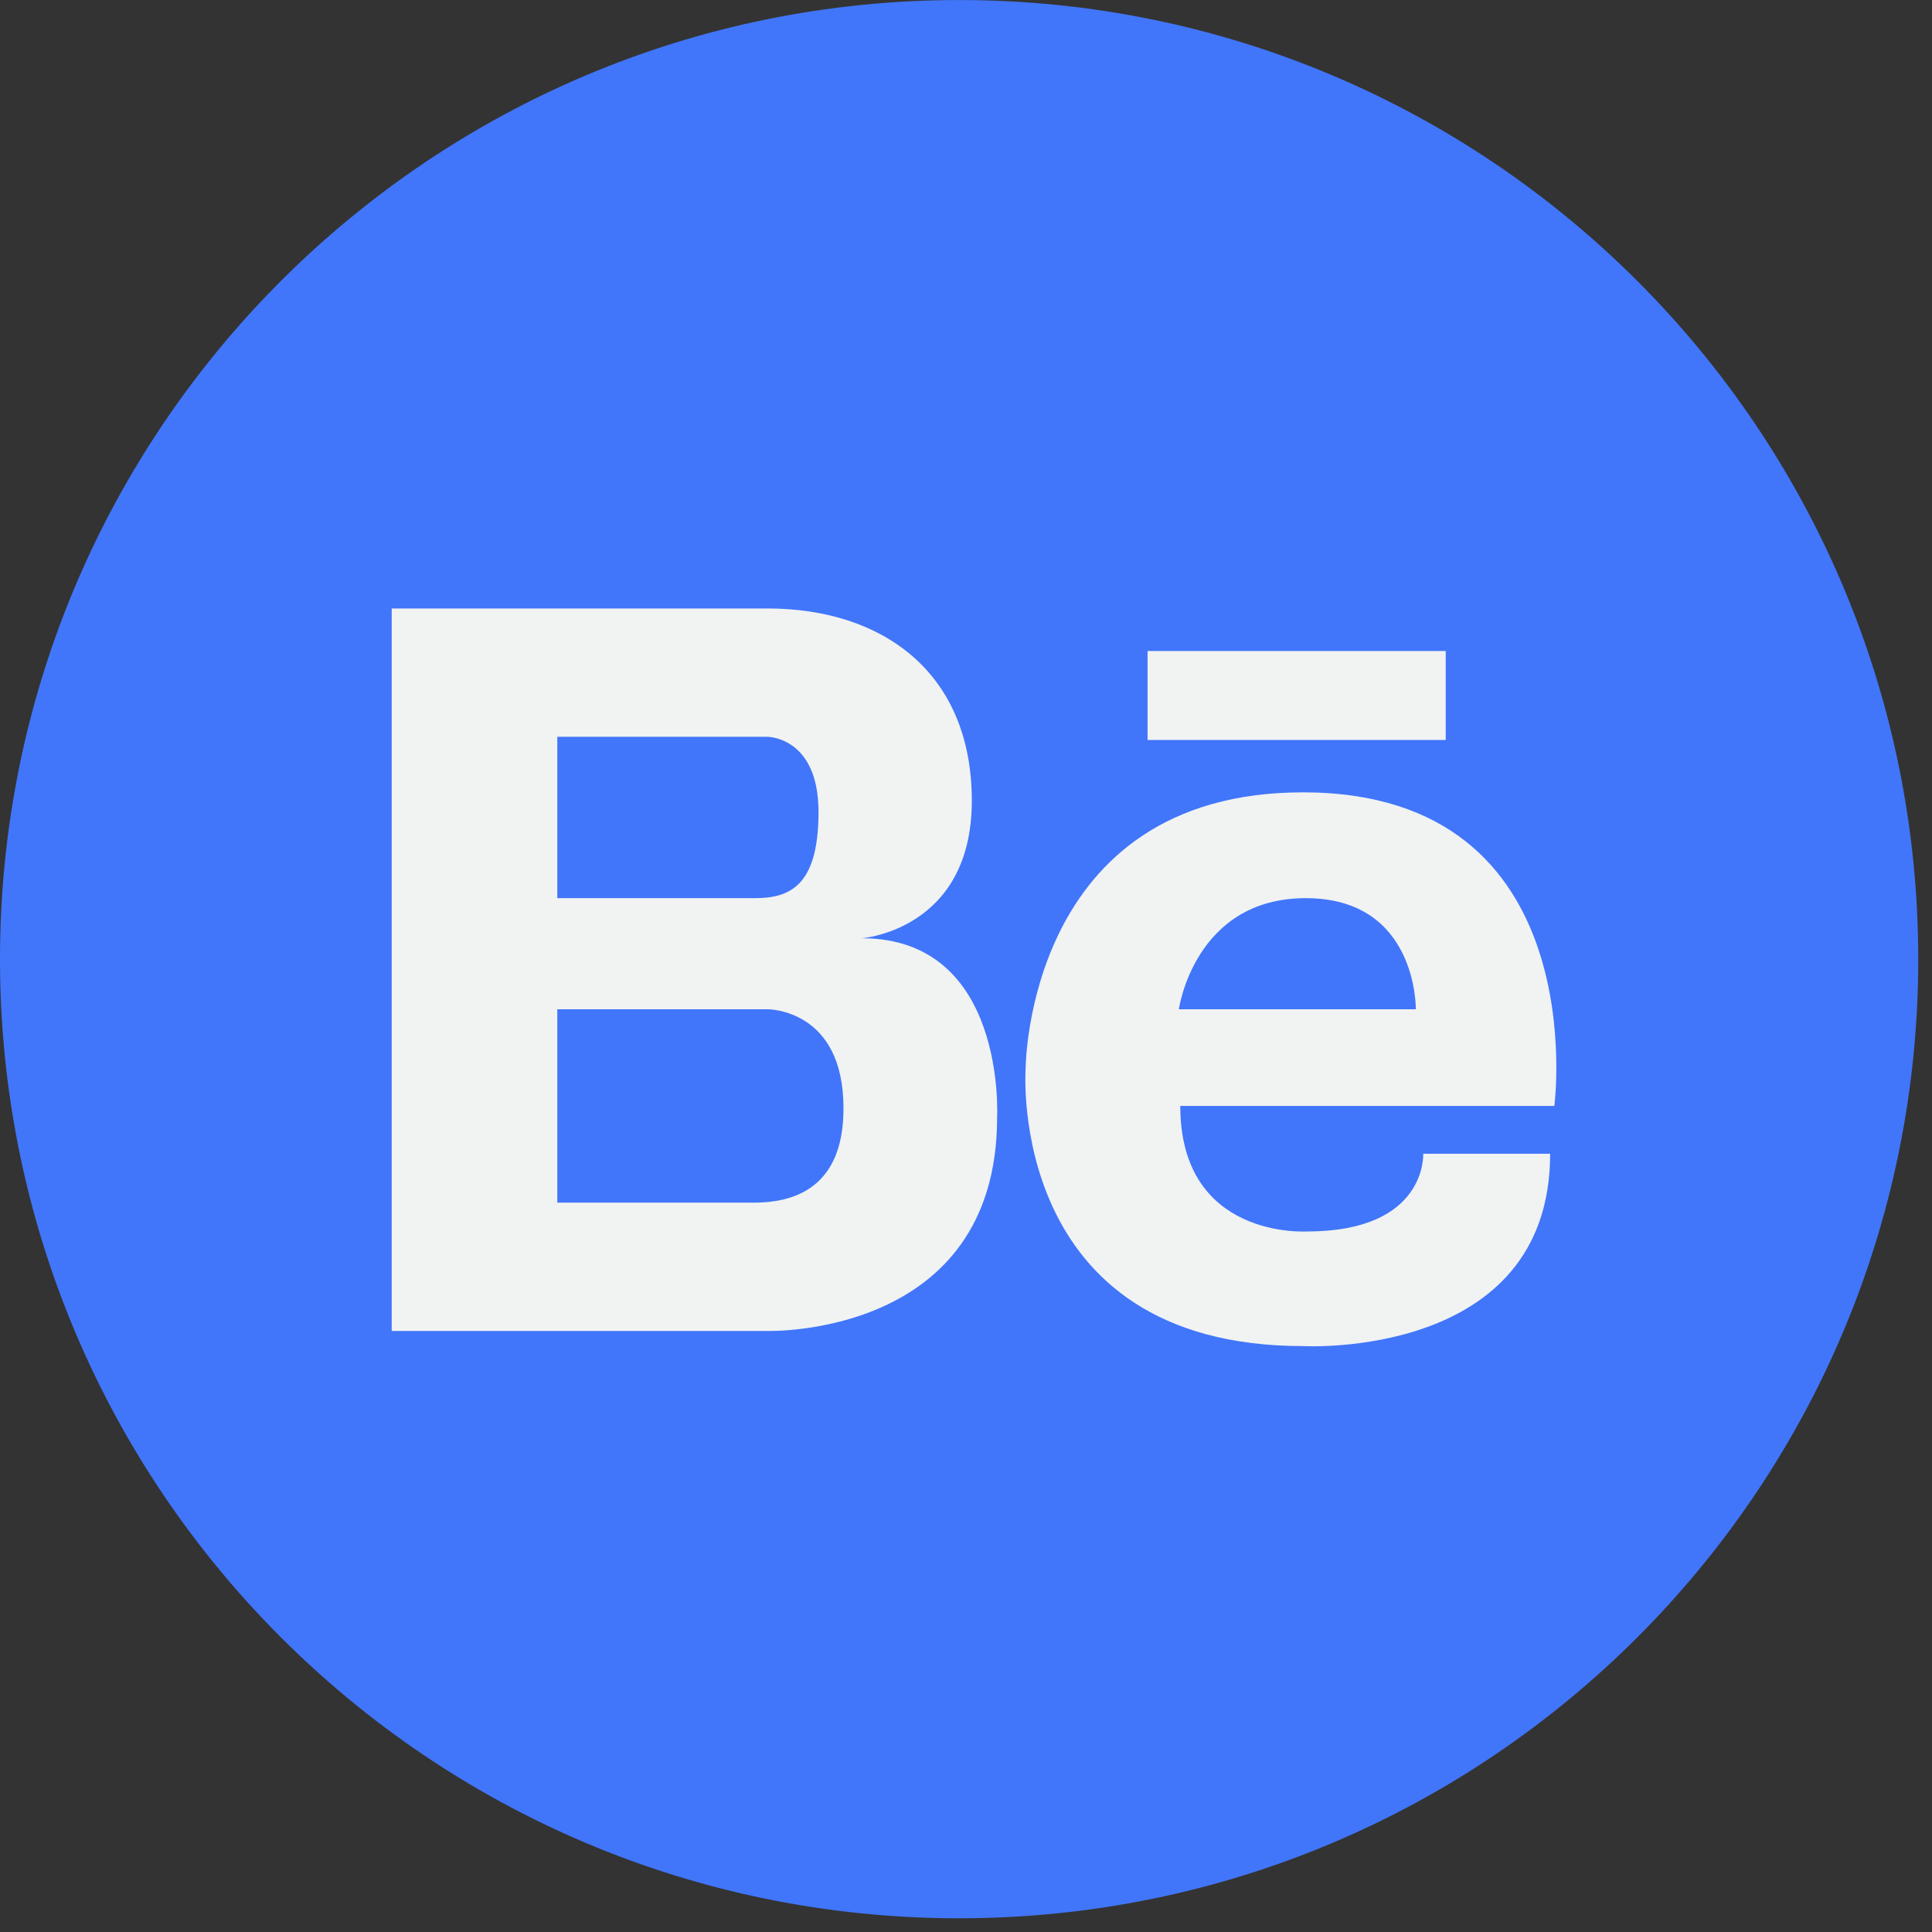 <svg width="113" height="113" viewBox="0 0 113 113" fill="none" xmlns="http://www.w3.org/2000/svg">
<rect x="0" y="0" width="113" height="113" fill="#333333" stroke="none"/>
<g clip-path="url(#clip0_620_768)">
<path d="M56.098 112.198C87.08 112.198 112.196 87.082 112.196 56.1C112.196 25.118 87.08 0.002 56.098 0.002C25.116 0.002 0 25.118 0 56.1C0 87.082 25.116 112.198 56.098 112.198Z" fill="#4176FA"/>
<path d="M76.209 46.343C60.006 46.343 59.985 62.485 59.985 62.568C59.985 62.568 58.875 78.73 76.209 78.73C76.209 78.73 90.665 79.552 90.665 67.482H83.242C83.242 67.482 83.488 72.026 76.456 72.026C76.456 72.026 69.033 72.52 69.033 64.685H90.912C90.912 64.685 93.318 46.343 76.209 46.343ZM68.95 59.03C68.95 59.03 69.855 52.532 76.374 52.532C82.913 52.532 82.81 59.03 82.81 59.03H68.95ZM50.404 54.877C50.404 54.877 56.84 54.404 56.84 46.837C56.84 39.291 51.576 35.589 44.893 35.589H22.91V77.845H44.891C44.891 77.845 58.319 78.257 58.319 65.364C58.319 65.364 58.896 54.877 50.404 54.877ZM32.596 43.094H44.892C44.892 43.094 47.874 43.094 47.874 47.494C47.874 51.894 46.126 52.532 44.131 52.532H32.596V43.094ZM44.276 70.34H32.596V59.03H44.892C44.892 59.03 49.355 58.989 49.334 64.849C49.334 69.785 46.024 70.299 44.276 70.34ZM67.12 38.077V43.28H84.558V38.077H67.12Z" fill="#F1F2F2"/>
</g>
<defs>
<clipPath id="clip0_620_768">
<rect width="112.196" height="112.196" fill="white" transform="translate(0 0.002)"/>
</clipPath>
</defs>
</svg>
